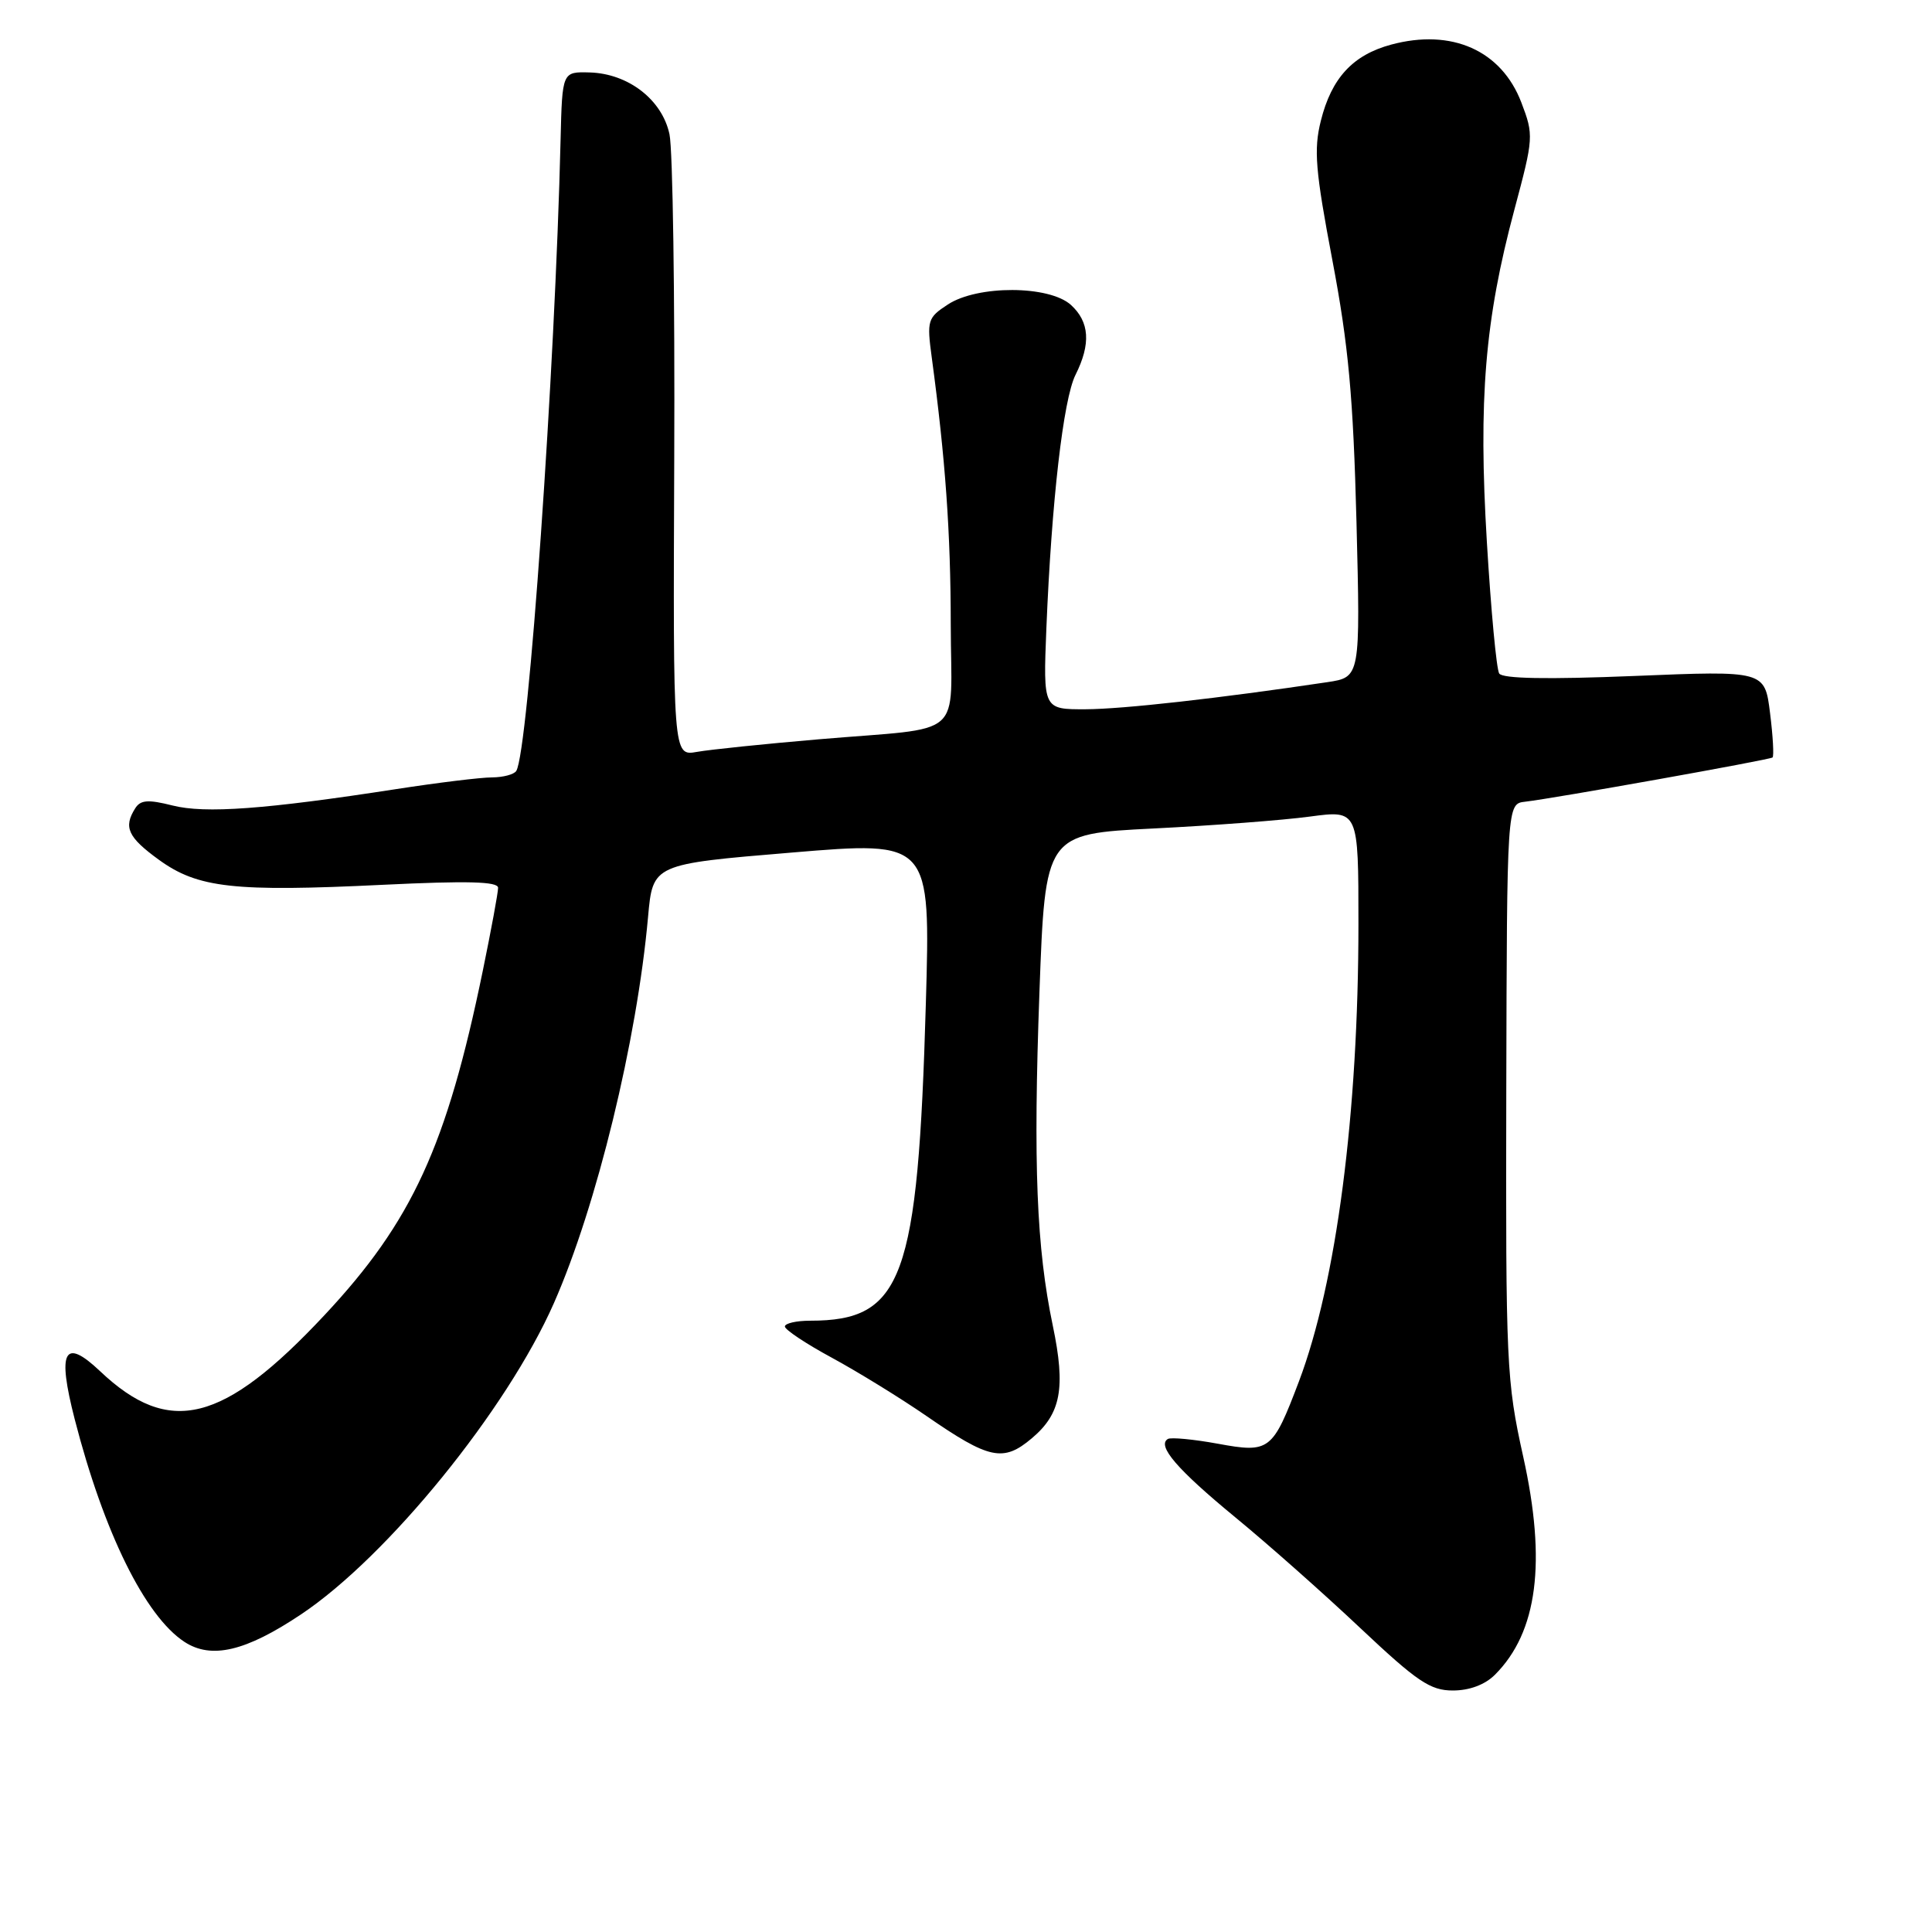 <?xml version="1.0" encoding="UTF-8" standalone="no"?>
<!DOCTYPE svg PUBLIC "-//W3C//DTD SVG 1.1//EN" "http://www.w3.org/Graphics/SVG/1.1/DTD/svg11.dtd" >
<svg xmlns="http://www.w3.org/2000/svg" xmlns:xlink="http://www.w3.org/1999/xlink" version="1.1" viewBox="0 0 256 256">
 <g >
 <path fill="currentColor"
d=" M 198.09 221.91 C 203.73 216.27 204.94 207.00 201.83 193.00 C 199.61 182.98 199.51 180.78 199.59 144.50 C 199.68 106.50 199.68 106.50 202.09 106.23 C 205.75 105.82 234.45 100.69 234.87 100.37 C 235.07 100.22 234.93 97.56 234.54 94.48 C 233.84 88.86 233.84 88.86 216.56 89.57 C 204.98 90.04 199.08 89.93 198.65 89.24 C 198.29 88.67 197.56 80.85 197.02 71.85 C 195.88 52.92 196.75 42.39 200.67 27.76 C 203.21 18.27 203.24 17.91 201.59 13.59 C 198.95 6.68 192.37 3.75 184.34 5.91 C 179.26 7.28 176.43 10.34 175.02 16.00 C 174.06 19.83 174.29 22.58 176.55 34.50 C 178.68 45.73 179.31 52.58 179.74 69.12 C 180.26 89.73 180.26 89.73 175.88 90.39 C 161.41 92.55 148.77 93.96 143.86 93.98 C 138.22 94.00 138.22 94.00 138.65 83.25 C 139.34 66.43 140.89 52.92 142.51 49.67 C 144.57 45.56 144.37 42.65 141.90 40.40 C 139.01 37.80 129.54 37.76 125.59 40.35 C 122.91 42.10 122.80 42.46 123.46 47.35 C 125.27 60.77 125.97 70.57 125.98 82.73 C 126.00 98.19 128.20 96.28 108.50 97.96 C 101.35 98.57 94.08 99.32 92.34 99.63 C 89.18 100.19 89.18 100.19 89.34 60.84 C 89.43 39.21 89.15 19.83 88.71 17.79 C 87.74 13.22 83.26 9.75 78.14 9.60 C 74.50 9.50 74.50 9.50 74.28 18.50 C 73.55 49.13 70.01 99.56 68.41 102.15 C 68.12 102.62 66.67 103.00 65.19 103.01 C 63.71 103.01 58.00 103.71 52.50 104.56 C 35.17 107.24 27.16 107.83 22.85 106.73 C 19.63 105.92 18.62 105.99 17.92 107.10 C 16.33 109.61 16.94 110.94 21.06 113.93 C 26.22 117.67 31.01 118.20 50.75 117.24 C 61.93 116.70 66.00 116.80 66.00 117.64 C 66.00 118.27 65.09 123.20 63.98 128.60 C 59.19 151.88 54.61 161.85 43.00 174.26 C 29.57 188.61 22.44 190.39 13.25 181.68 C 8.49 177.18 7.56 178.96 9.90 188.06 C 13.76 203.06 19.22 214.13 24.43 217.55 C 28.00 219.89 32.55 218.82 39.88 213.92 C 51.36 206.26 67.18 186.78 73.40 172.66 C 79.07 159.79 84.40 137.89 85.87 121.50 C 86.50 114.50 86.50 114.50 104.90 112.97 C 123.30 111.43 123.30 111.43 122.68 132.97 C 121.63 169.53 119.63 175.00 107.35 175.00 C 105.51 175.00 104.00 175.35 104.00 175.77 C 104.00 176.19 106.81 178.06 110.25 179.92 C 113.69 181.79 119.33 185.26 122.78 187.64 C 131.09 193.38 132.94 193.77 136.71 190.59 C 140.59 187.33 141.23 183.92 139.50 175.65 C 137.34 165.34 136.90 154.31 137.73 131.50 C 138.50 110.50 138.50 110.50 152.82 109.78 C 160.69 109.39 170.03 108.68 173.57 108.20 C 180.00 107.34 180.00 107.34 180.00 122.42 C 180.00 147.53 177.08 169.93 172.11 183.06 C 168.62 192.26 168.23 192.56 161.37 191.30 C 158.14 190.71 155.16 190.43 154.75 190.67 C 153.26 191.56 155.99 194.72 163.68 201.05 C 167.98 204.58 175.44 211.19 180.26 215.74 C 187.79 222.83 189.52 224.00 192.51 224.00 C 194.72 224.00 196.77 223.23 198.09 221.91 Z "/>
</g>
</svg>